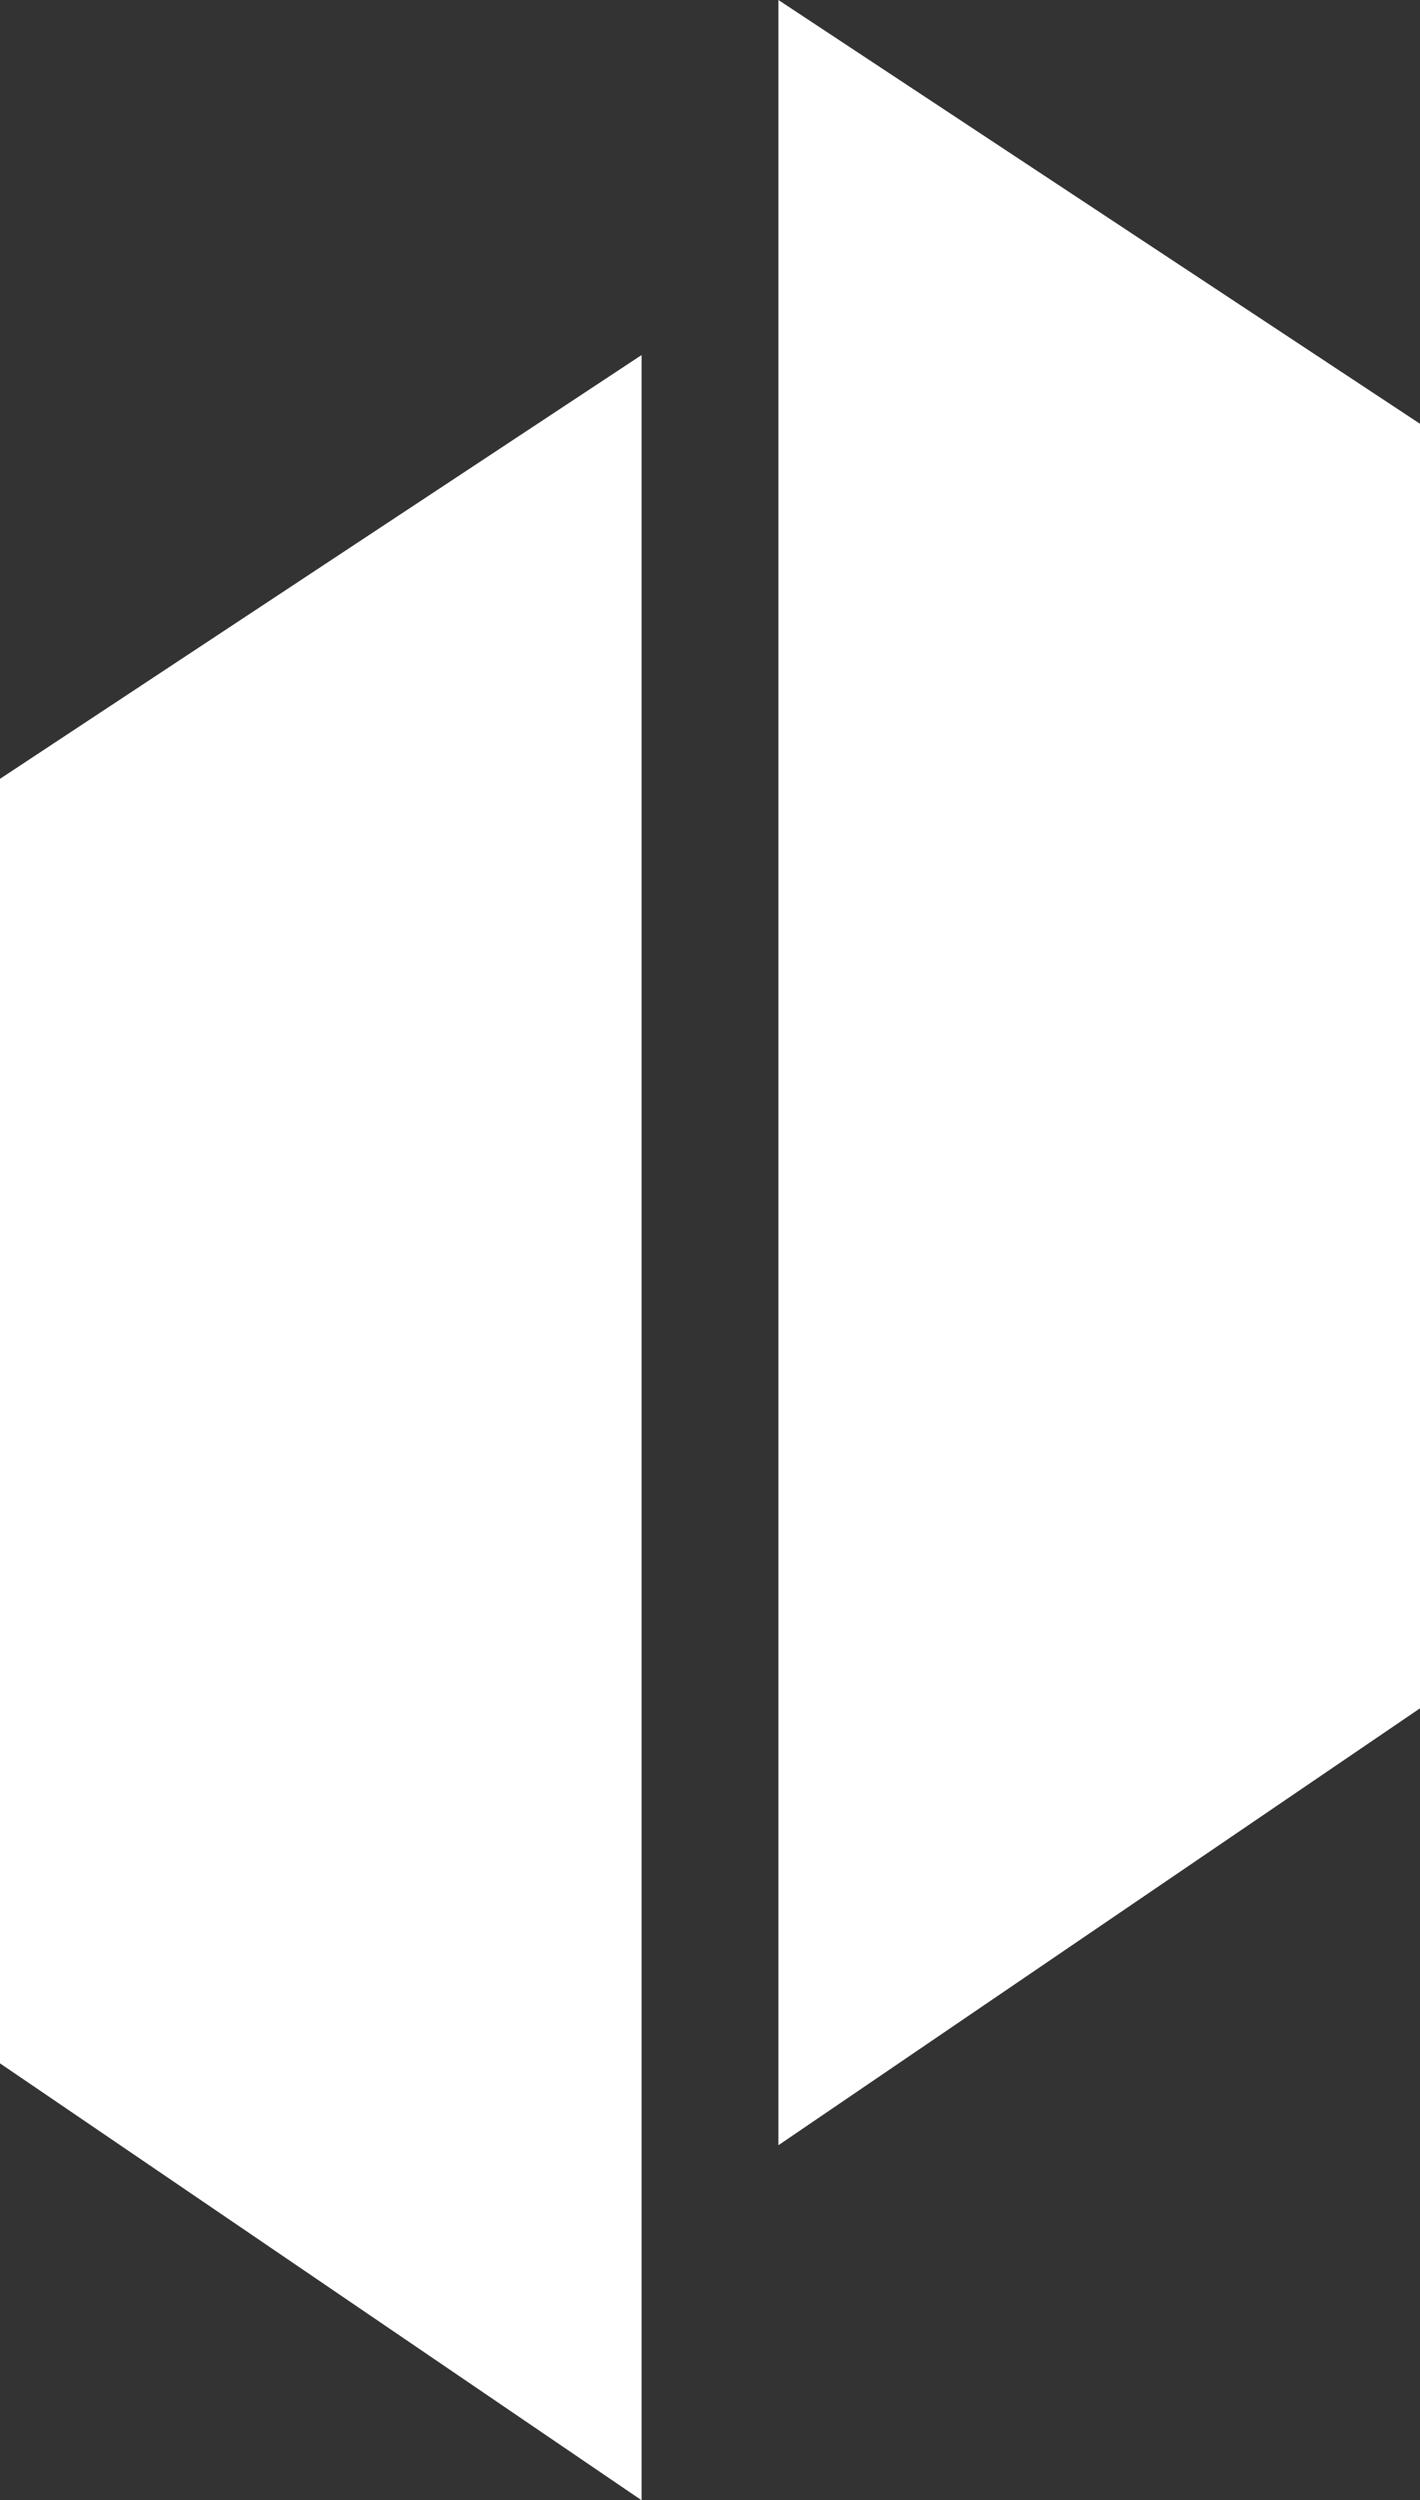 <?xml version="1.0" encoding="UTF-8"?>
<svg id="Layer_2" data-name="Layer 2" xmlns="http://www.w3.org/2000/svg" viewBox="0 0 22.73 40">
  <rect x="0" y="0" width="22.73" height="40" fill="#333333" stroke="none"/>
  <defs>
    <style>
      .cls-1 {
        fill: #fff;
      }
    </style>
  </defs>
  <g id="Layer_1-2" data-name="Layer 1">
    <path class="cls-1" d="M12.46,0l10.27,6.78v20.55l-10.27,6.99V0ZM0,33.01l10.27,6.99V5.68L0,12.46v20.55Z"/>
  </g>
</svg>